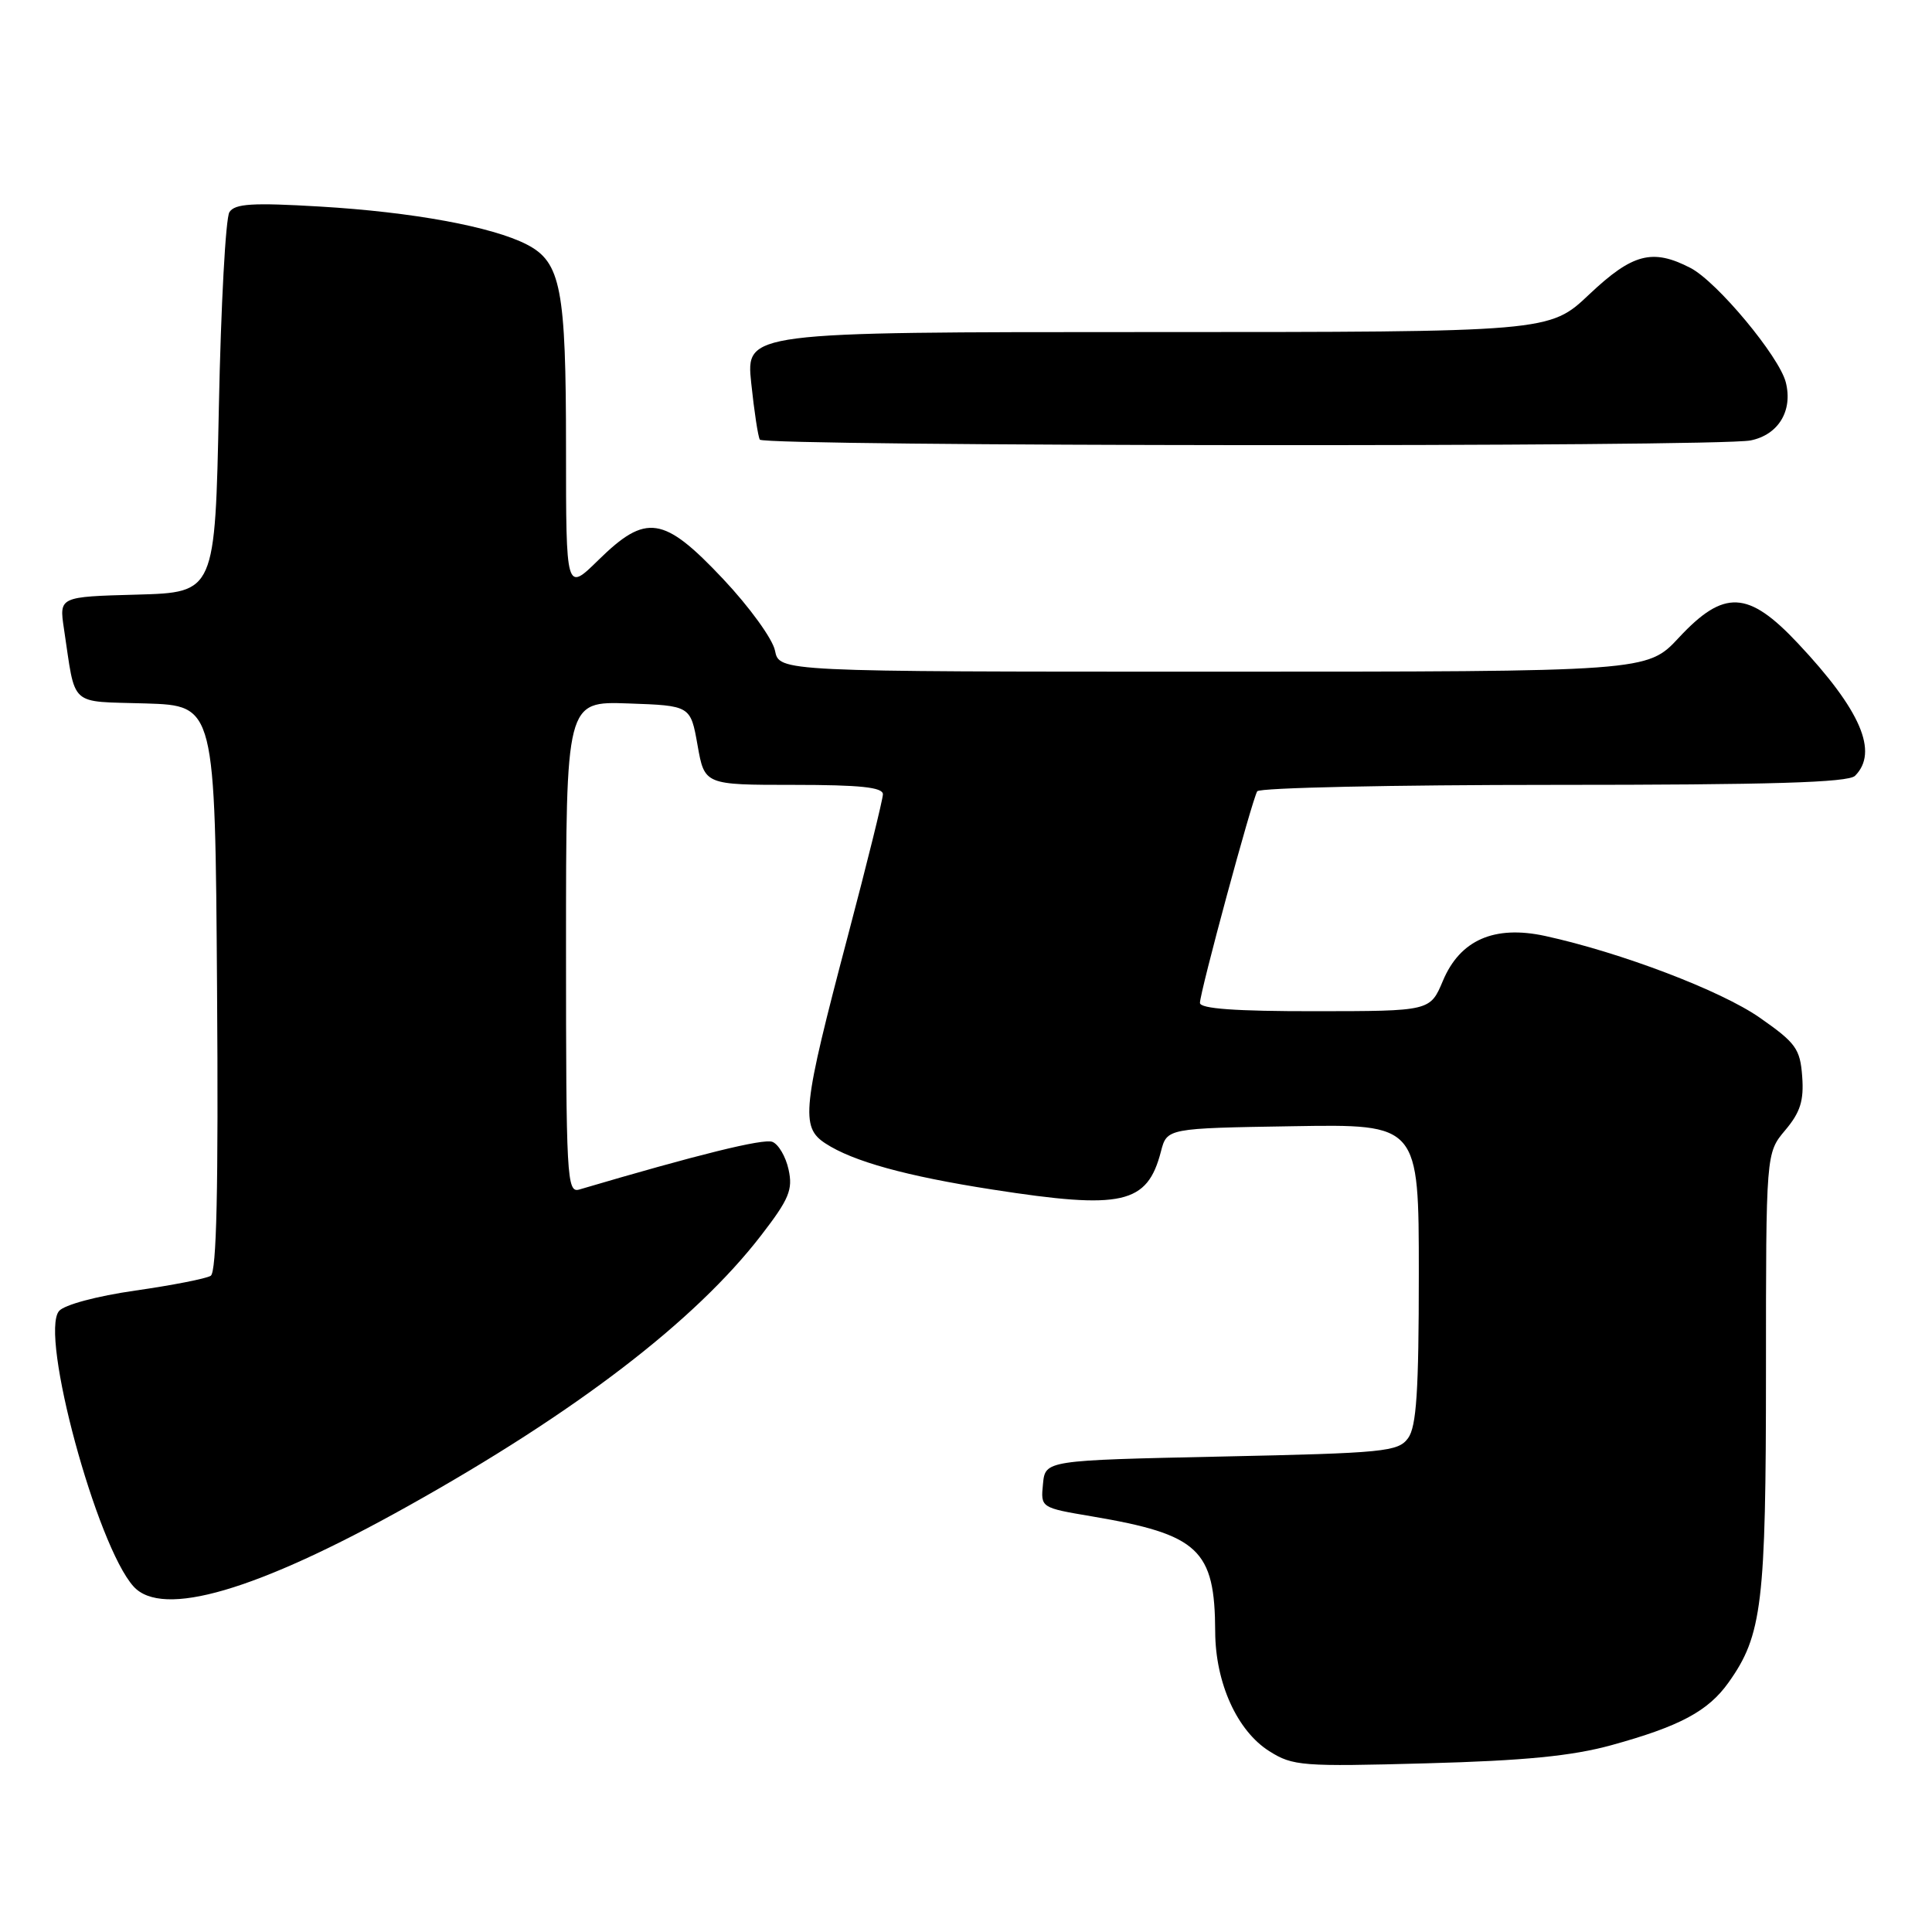 <?xml version="1.0" encoding="UTF-8" standalone="no"?>
<!DOCTYPE svg PUBLIC "-//W3C//DTD SVG 1.1//EN" "http://www.w3.org/Graphics/SVG/1.1/DTD/svg11.dtd" >
<svg xmlns="http://www.w3.org/2000/svg" xmlns:xlink="http://www.w3.org/1999/xlink" version="1.1" viewBox="0 0 256 256">
 <g >
 <path fill="currentColor"
d=" M 213.50 231.25 C 222.58 228.75 226.34 226.74 229.04 222.94 C 233.50 216.68 234.00 212.50 234.00 181.74 C 234.00 152.79 234.00 152.79 236.55 149.76 C 238.55 147.39 239.04 145.84 238.80 142.64 C 238.53 138.97 237.97 138.19 233.15 134.83 C 228.01 131.25 214.77 126.21 204.74 124.02 C 198.00 122.56 193.46 124.55 191.19 129.97 C 189.50 133.98 189.50 133.98 174.25 133.99 C 163.74 134.00 159.00 133.66 159.00 132.89 C 159.00 131.45 165.90 105.97 166.59 104.85 C 166.88 104.38 184.55 104.00 205.86 104.00 C 234.66 104.00 244.91 103.69 245.80 102.80 C 248.95 99.65 246.57 94.11 238.24 85.25 C 231.64 78.22 228.44 78.07 222.45 84.50 C 218.26 89.00 218.26 89.00 160.75 89.00 C 103.25 89.00 103.25 89.00 102.69 86.21 C 102.39 84.68 99.29 80.40 95.81 76.71 C 87.92 68.34 85.62 68.00 79.29 74.21 C 75.00 78.42 75.00 78.42 75.00 59.36 C 75.00 38.21 74.33 34.74 69.81 32.40 C 65.23 30.04 54.65 28.09 42.40 27.37 C 33.46 26.84 31.12 26.98 30.40 28.11 C 29.90 28.87 29.27 40.52 29.00 54.00 C 28.50 78.50 28.50 78.50 18.17 78.79 C 7.84 79.07 7.84 79.07 8.47 83.29 C 10.07 93.86 9.00 92.89 19.32 93.21 C 28.50 93.50 28.50 93.50 28.76 130.93 C 28.95 157.53 28.70 168.57 27.92 169.05 C 27.31 169.43 22.80 170.31 17.91 171.01 C 12.81 171.74 8.50 172.90 7.82 173.72 C 5.23 176.83 12.81 204.82 17.70 210.22 C 21.51 214.43 33.99 210.78 54.00 199.60 C 76.31 187.14 92.10 175.04 100.84 163.71 C 104.56 158.89 105.08 157.64 104.49 154.97 C 104.12 153.26 103.15 151.61 102.34 151.30 C 101.14 150.84 92.48 152.98 76.75 157.62 C 75.11 158.10 75.00 156.11 75.00 125.53 C 75.00 92.92 75.00 92.92 83.25 93.21 C 91.50 93.50 91.50 93.50 92.43 98.75 C 93.36 104.00 93.36 104.00 105.18 104.00 C 113.98 104.00 117.00 104.32 116.99 105.25 C 116.98 105.94 114.89 114.38 112.35 124.00 C 106.31 146.88 106.04 149.33 109.36 151.50 C 113.01 153.89 120.05 155.84 131.50 157.62 C 148.73 160.30 152.02 159.56 153.83 152.58 C 154.63 149.50 154.63 149.50 171.31 149.23 C 188.00 148.95 188.00 148.95 188.00 168.78 C 188.00 184.32 187.69 189.04 186.58 190.56 C 185.27 192.36 183.46 192.54 161.83 193.00 C 138.50 193.50 138.50 193.50 138.20 196.64 C 137.89 199.78 137.89 199.78 144.70 200.93 C 158.86 203.33 160.98 205.31 161.02 216.22 C 161.05 223.00 163.93 229.36 168.19 232.04 C 171.30 234.01 172.54 234.10 189.00 233.65 C 202.02 233.30 208.29 232.68 213.50 231.25 Z  M 231.96 58.36 C 235.64 57.62 237.58 54.44 236.63 50.67 C 235.77 47.24 227.50 37.31 223.99 35.50 C 218.96 32.90 216.32 33.59 210.59 39.00 C 205.31 44.00 205.31 44.00 152.07 44.00 C 98.84 44.00 98.84 44.00 99.54 50.75 C 99.93 54.46 100.44 57.84 100.68 58.25 C 101.21 59.16 227.43 59.26 231.96 58.36 Z "/>
</g>
</svg>
